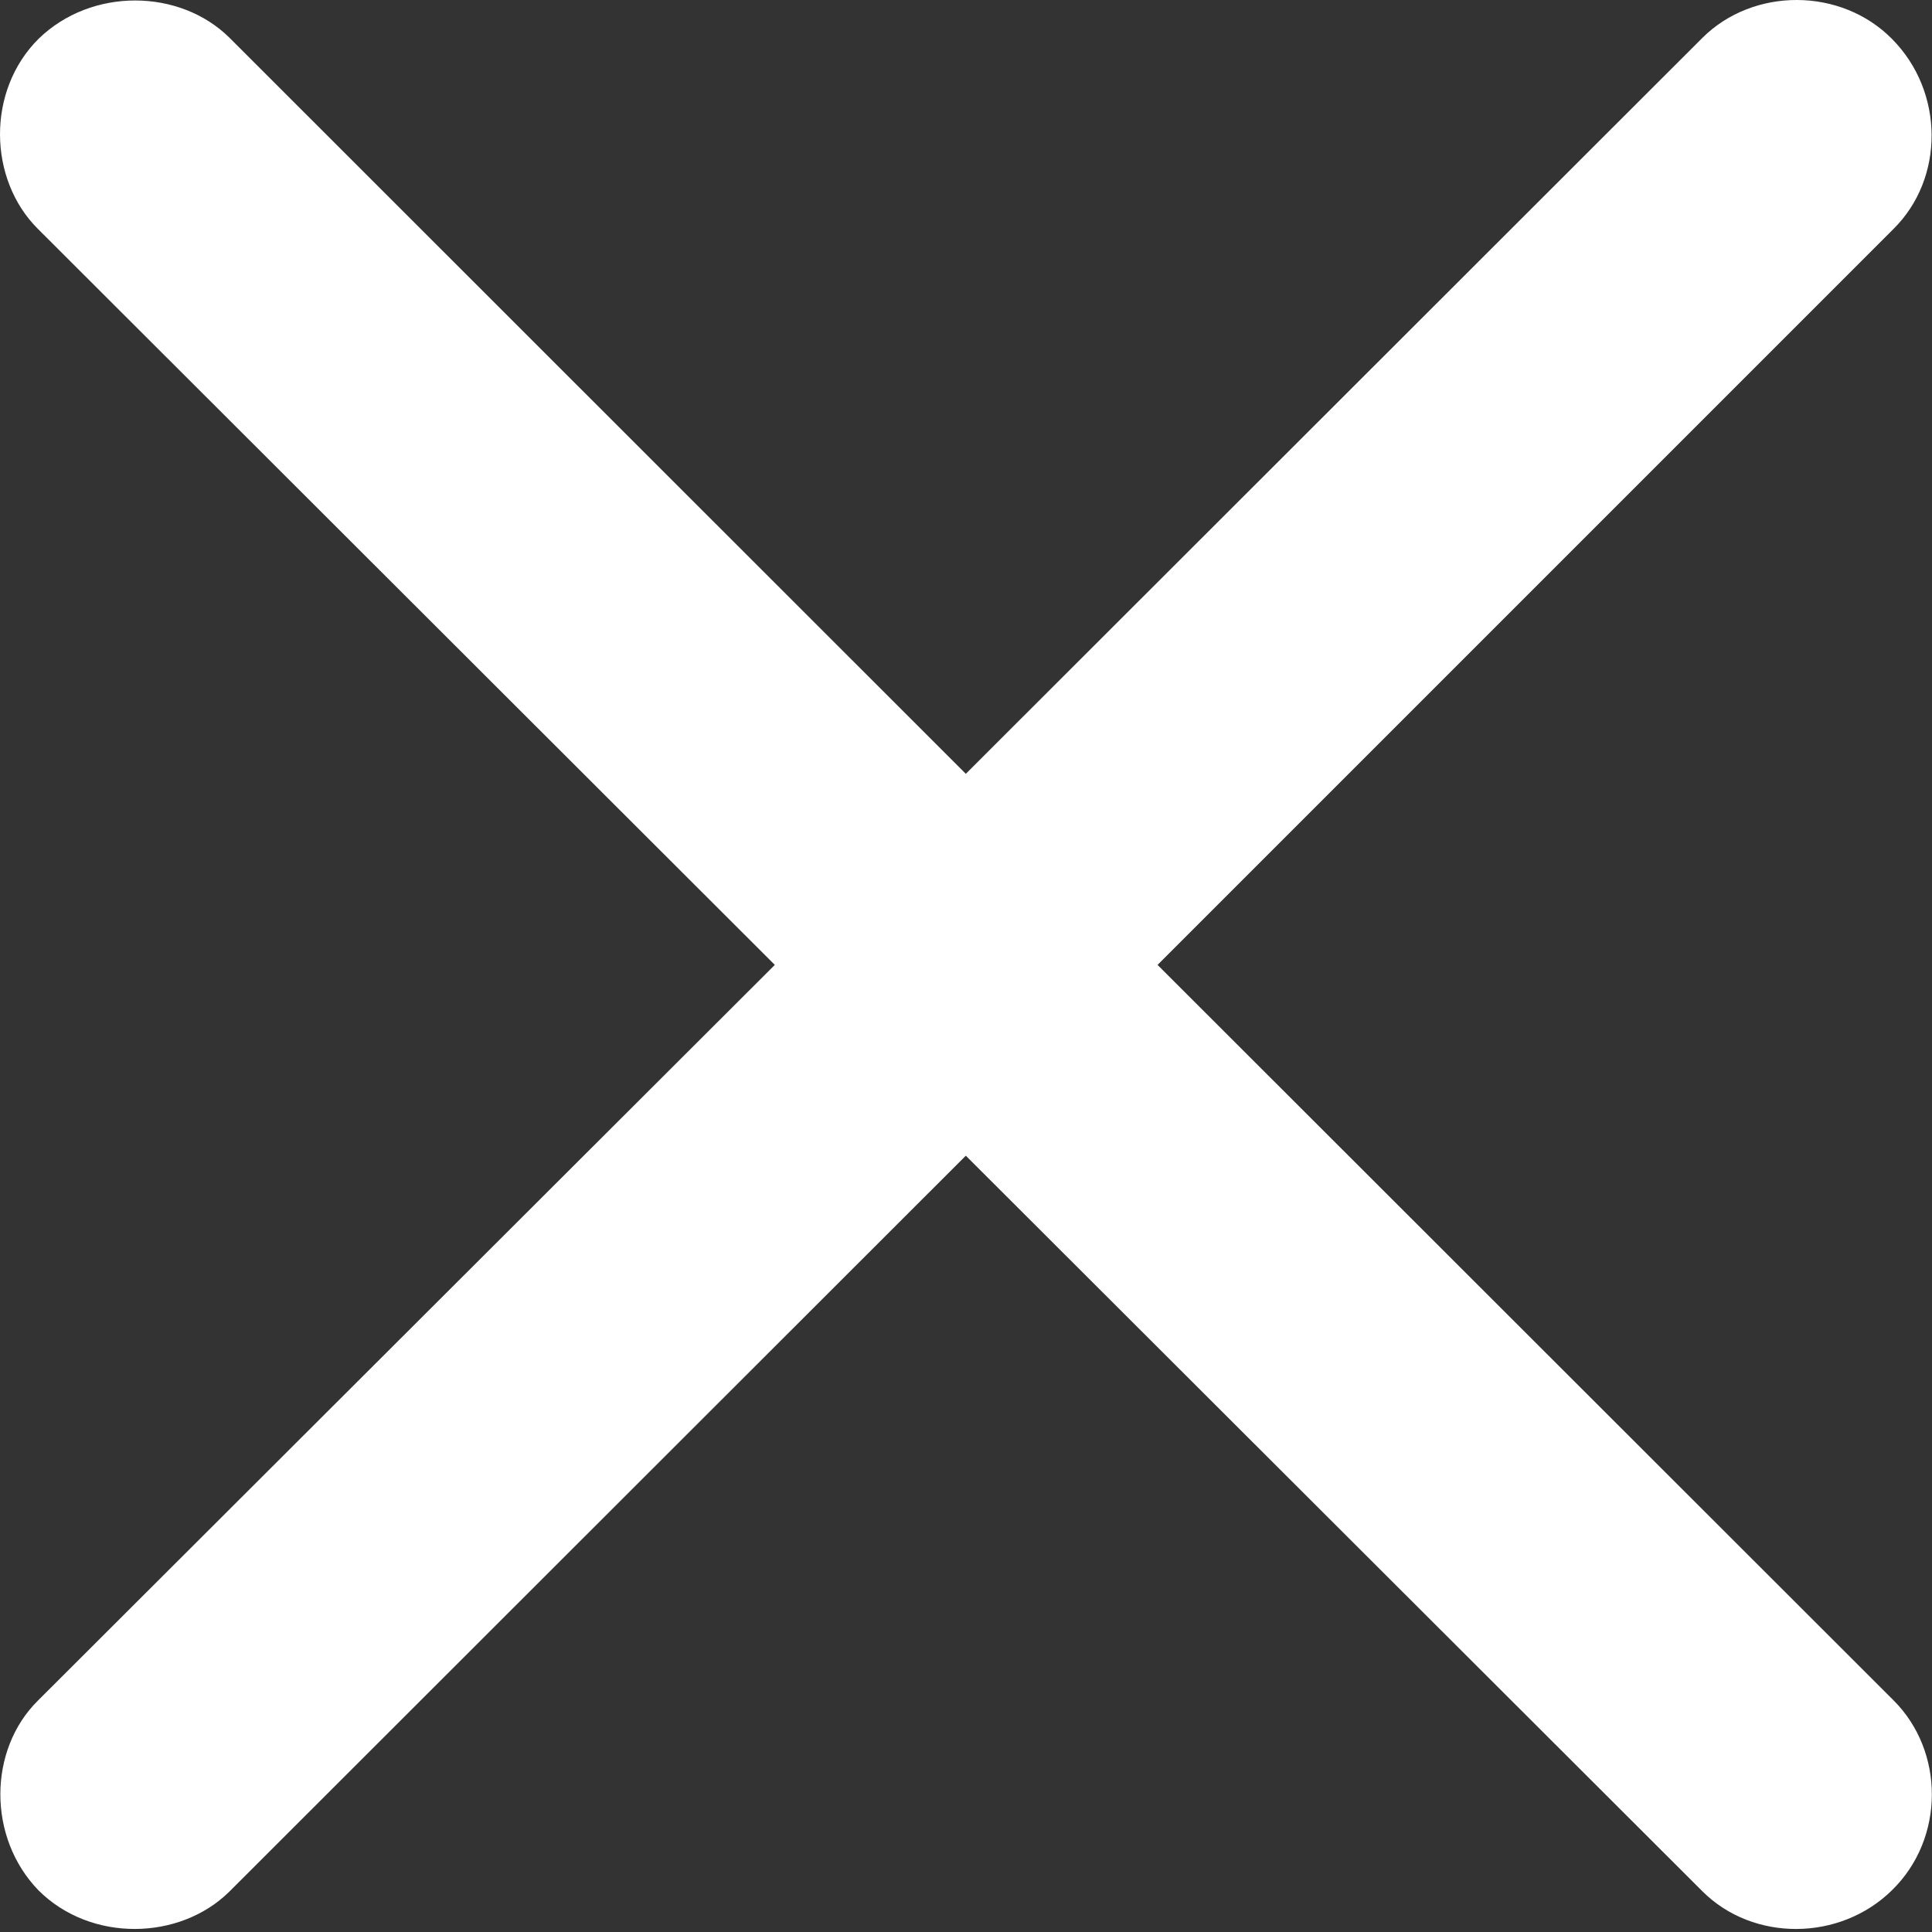 <svg width="21" height="21" viewBox="0 0 21 21" fill="none" xmlns="http://www.w3.org/2000/svg">
<rect x="0" y="0" width="21" height="21" fill="#333333" stroke="none"/>
<g clip-path="url(#clip0_863_18092)">
<path d="M0.419 0.422C0.994 -0.138 1.952 -0.125 2.493 0.409L10.498 8.411L18.504 0.412C19.055 -0.138 20.01 -0.141 20.567 0.425C21.135 0.999 21.138 1.939 20.58 2.49L12.582 10.488L20.58 18.48C21.138 19.034 21.142 19.981 20.567 20.544C20 21.104 19.055 21.108 18.504 20.557L10.498 12.562L2.493 20.561C1.952 21.095 0.987 21.114 0.419 20.548C-0.138 19.974 -0.128 19.021 0.41 18.487L8.422 10.488L0.41 2.486C-0.128 1.949 -0.148 0.986 0.419 0.422Z" fill="white"/>
</g>
<defs>
<clipPath id="clip0_863_18092">
<rect width="21" height="21" fill="white" transform="matrix(1 0 0 -1 0 21)"/>
</clipPath>
</defs>
</svg>
